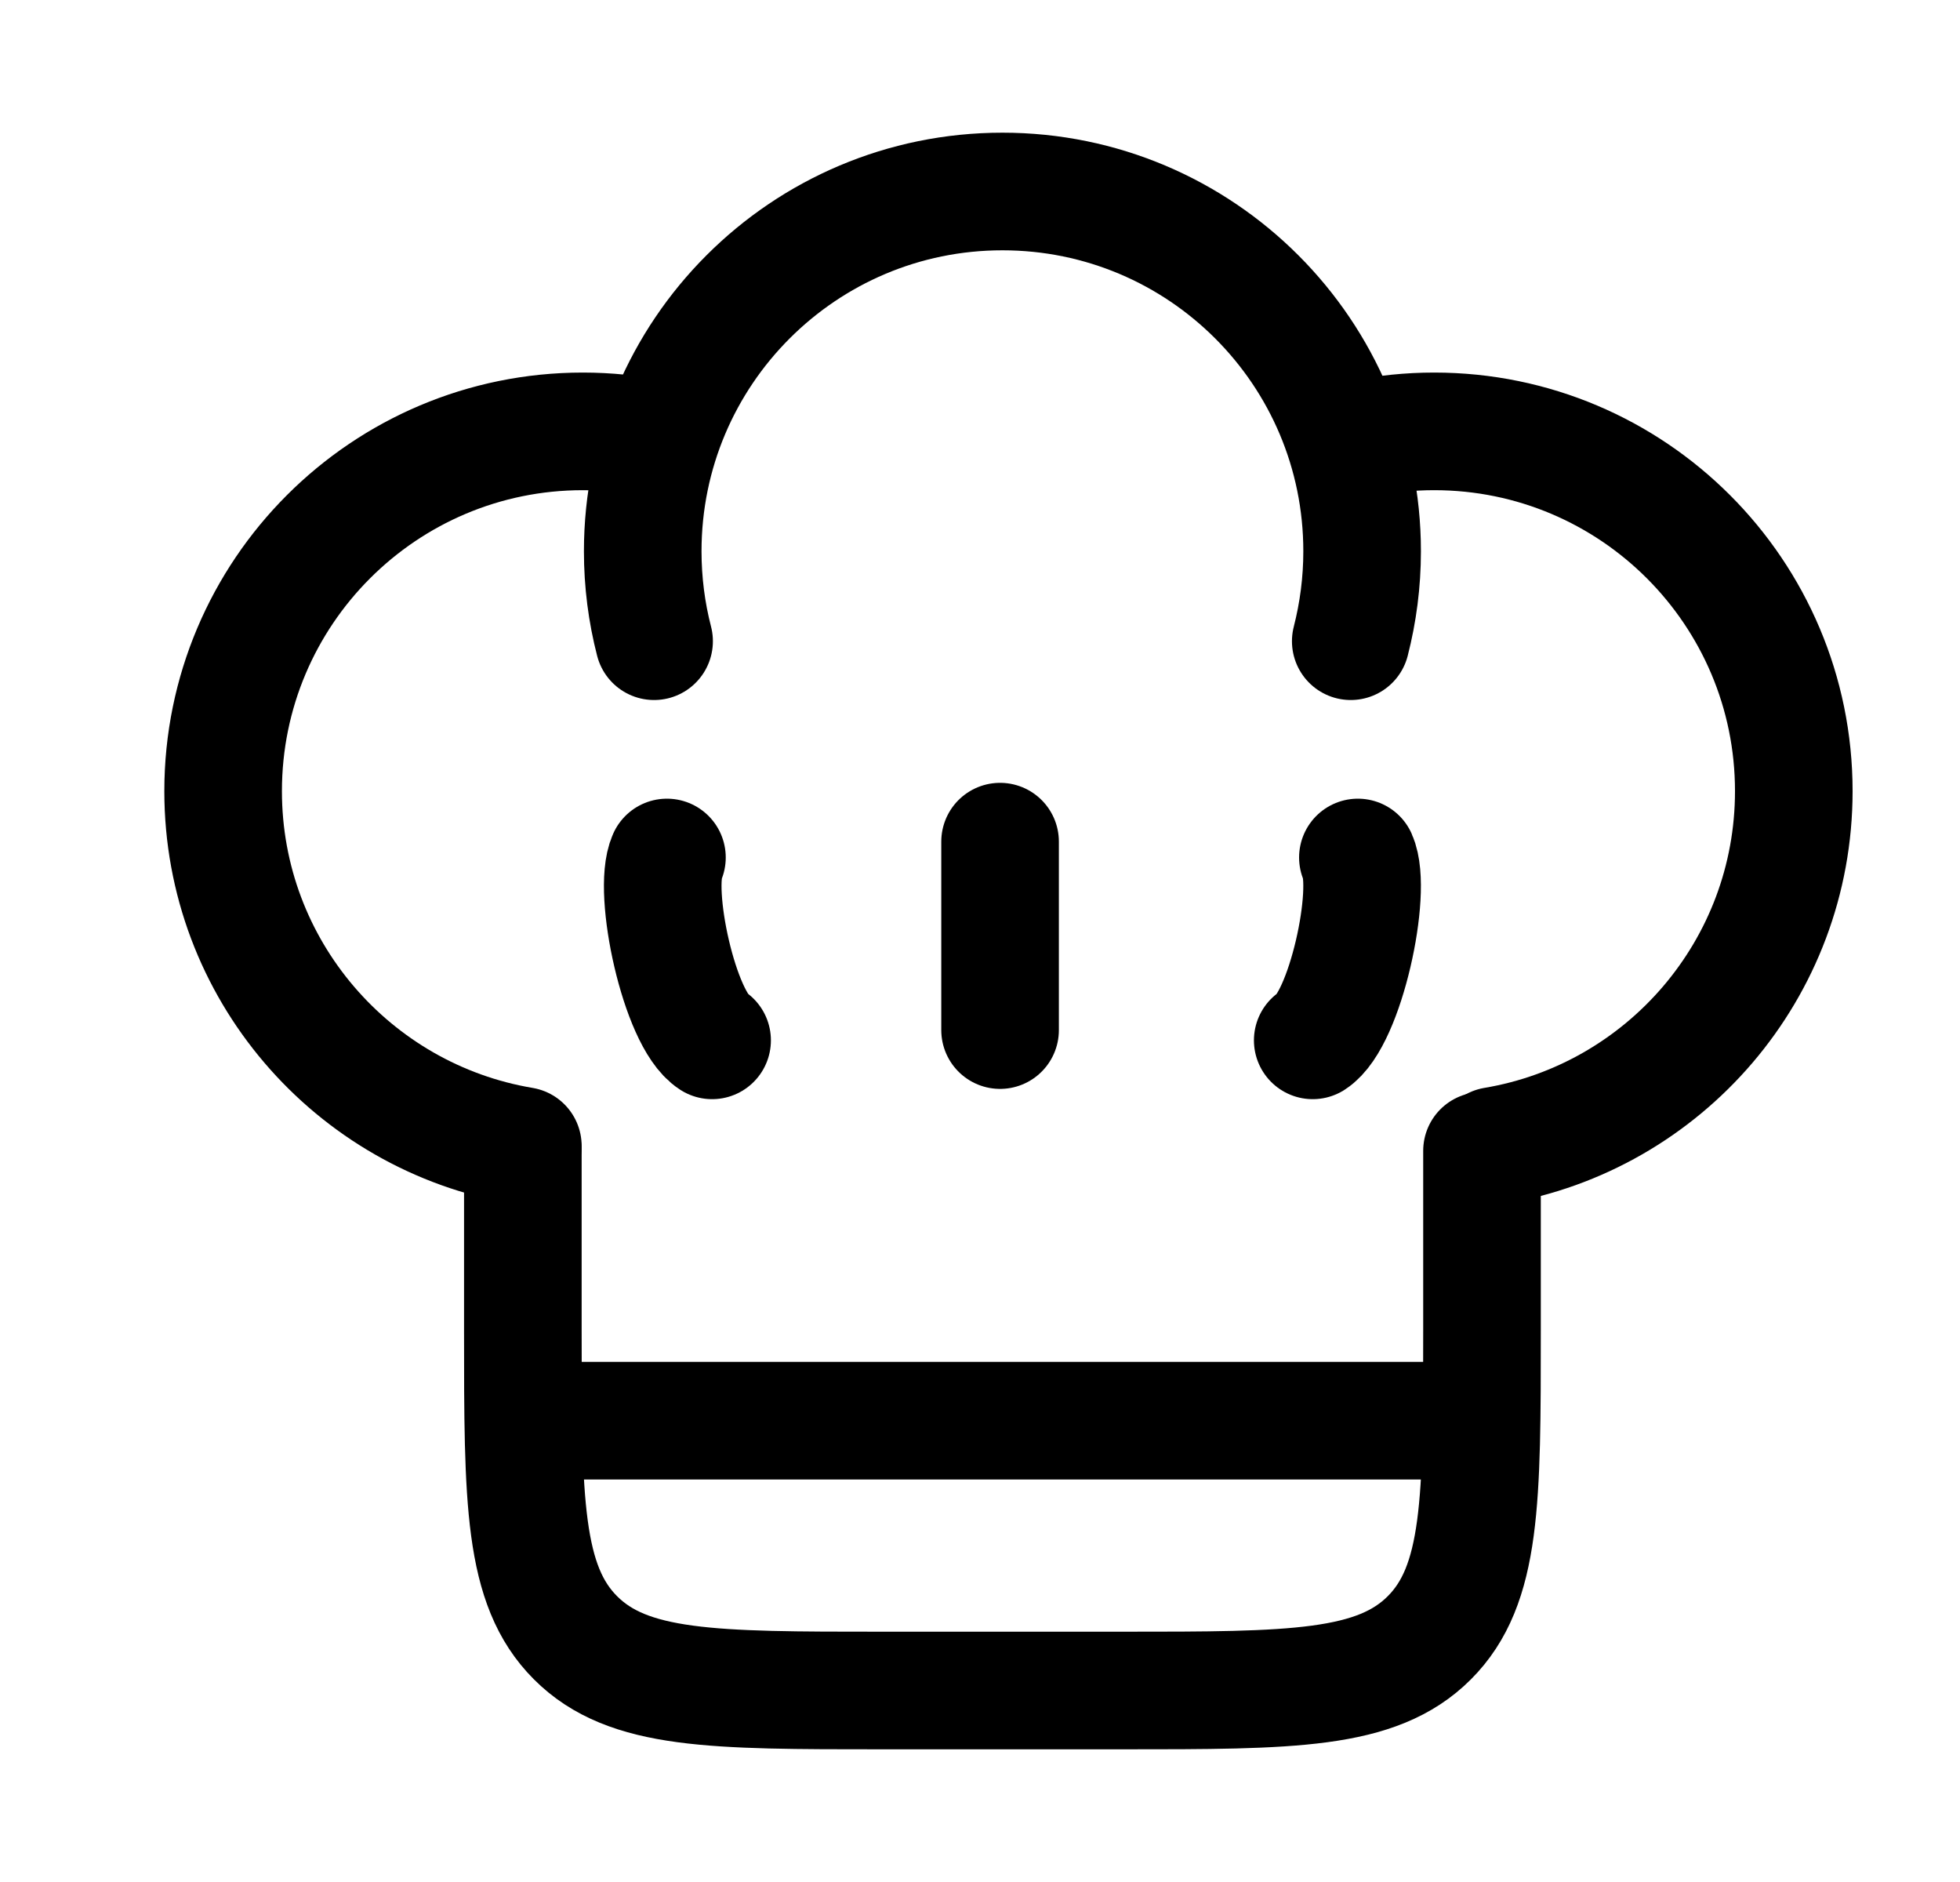 <svg width="25" height="24" viewBox="0 0 25 24" fill="none" xmlns="http://www.w3.org/2000/svg">
<path d="M6.669 14.676V16.97C6.669 19.133 6.669 20.214 7.341 20.886C8.013 21.558 9.094 21.558 11.257 21.558H14.315C16.478 21.558 17.559 21.558 18.231 20.886C18.903 20.214 18.903 19.133 18.903 16.97V14.676" stroke="black" stroke-width="1.5" stroke-linecap="round"/>
<path d="M6.669 14.613C4.499 14.249 2.846 12.362 2.846 10.089C2.846 7.555 4.9 5.501 7.434 5.501C7.748 5.501 8.056 5.533 8.353 5.593" stroke="black" stroke-width="1.5" stroke-linecap="round"/>
<path d="M19.057 14.613C21.227 14.249 22.88 12.362 22.88 10.089C22.88 7.555 20.826 5.501 18.293 5.501C17.978 5.501 17.671 5.533 17.373 5.593" stroke="black" stroke-width="1.5" stroke-linecap="round"/>
<path d="M8.343 8.177C8.248 7.81 8.198 7.426 8.198 7.03C8.198 4.496 10.252 2.442 12.786 2.442C15.32 2.442 17.374 4.496 17.374 7.03C17.374 7.426 17.323 7.81 17.229 8.177" stroke="black" stroke-width="1.5" stroke-linecap="round"/>
<path d="M6.669 18.117H18.903" stroke="black" stroke-width="1.5"/>
<path d="M12.756 10.733V13.136" stroke="black" stroke-width="1.5" stroke-linecap="round"/>
<path d="M8.507 10.935C8.315 11.364 8.667 12.999 9.083 13.267" stroke="black" stroke-width="1.5" stroke-linecap="round"/>
<path d="M17.32 10.935C17.512 11.364 17.16 12.999 16.744 13.267" stroke="black" stroke-width="1.5" stroke-linecap="round"/>
</svg>

